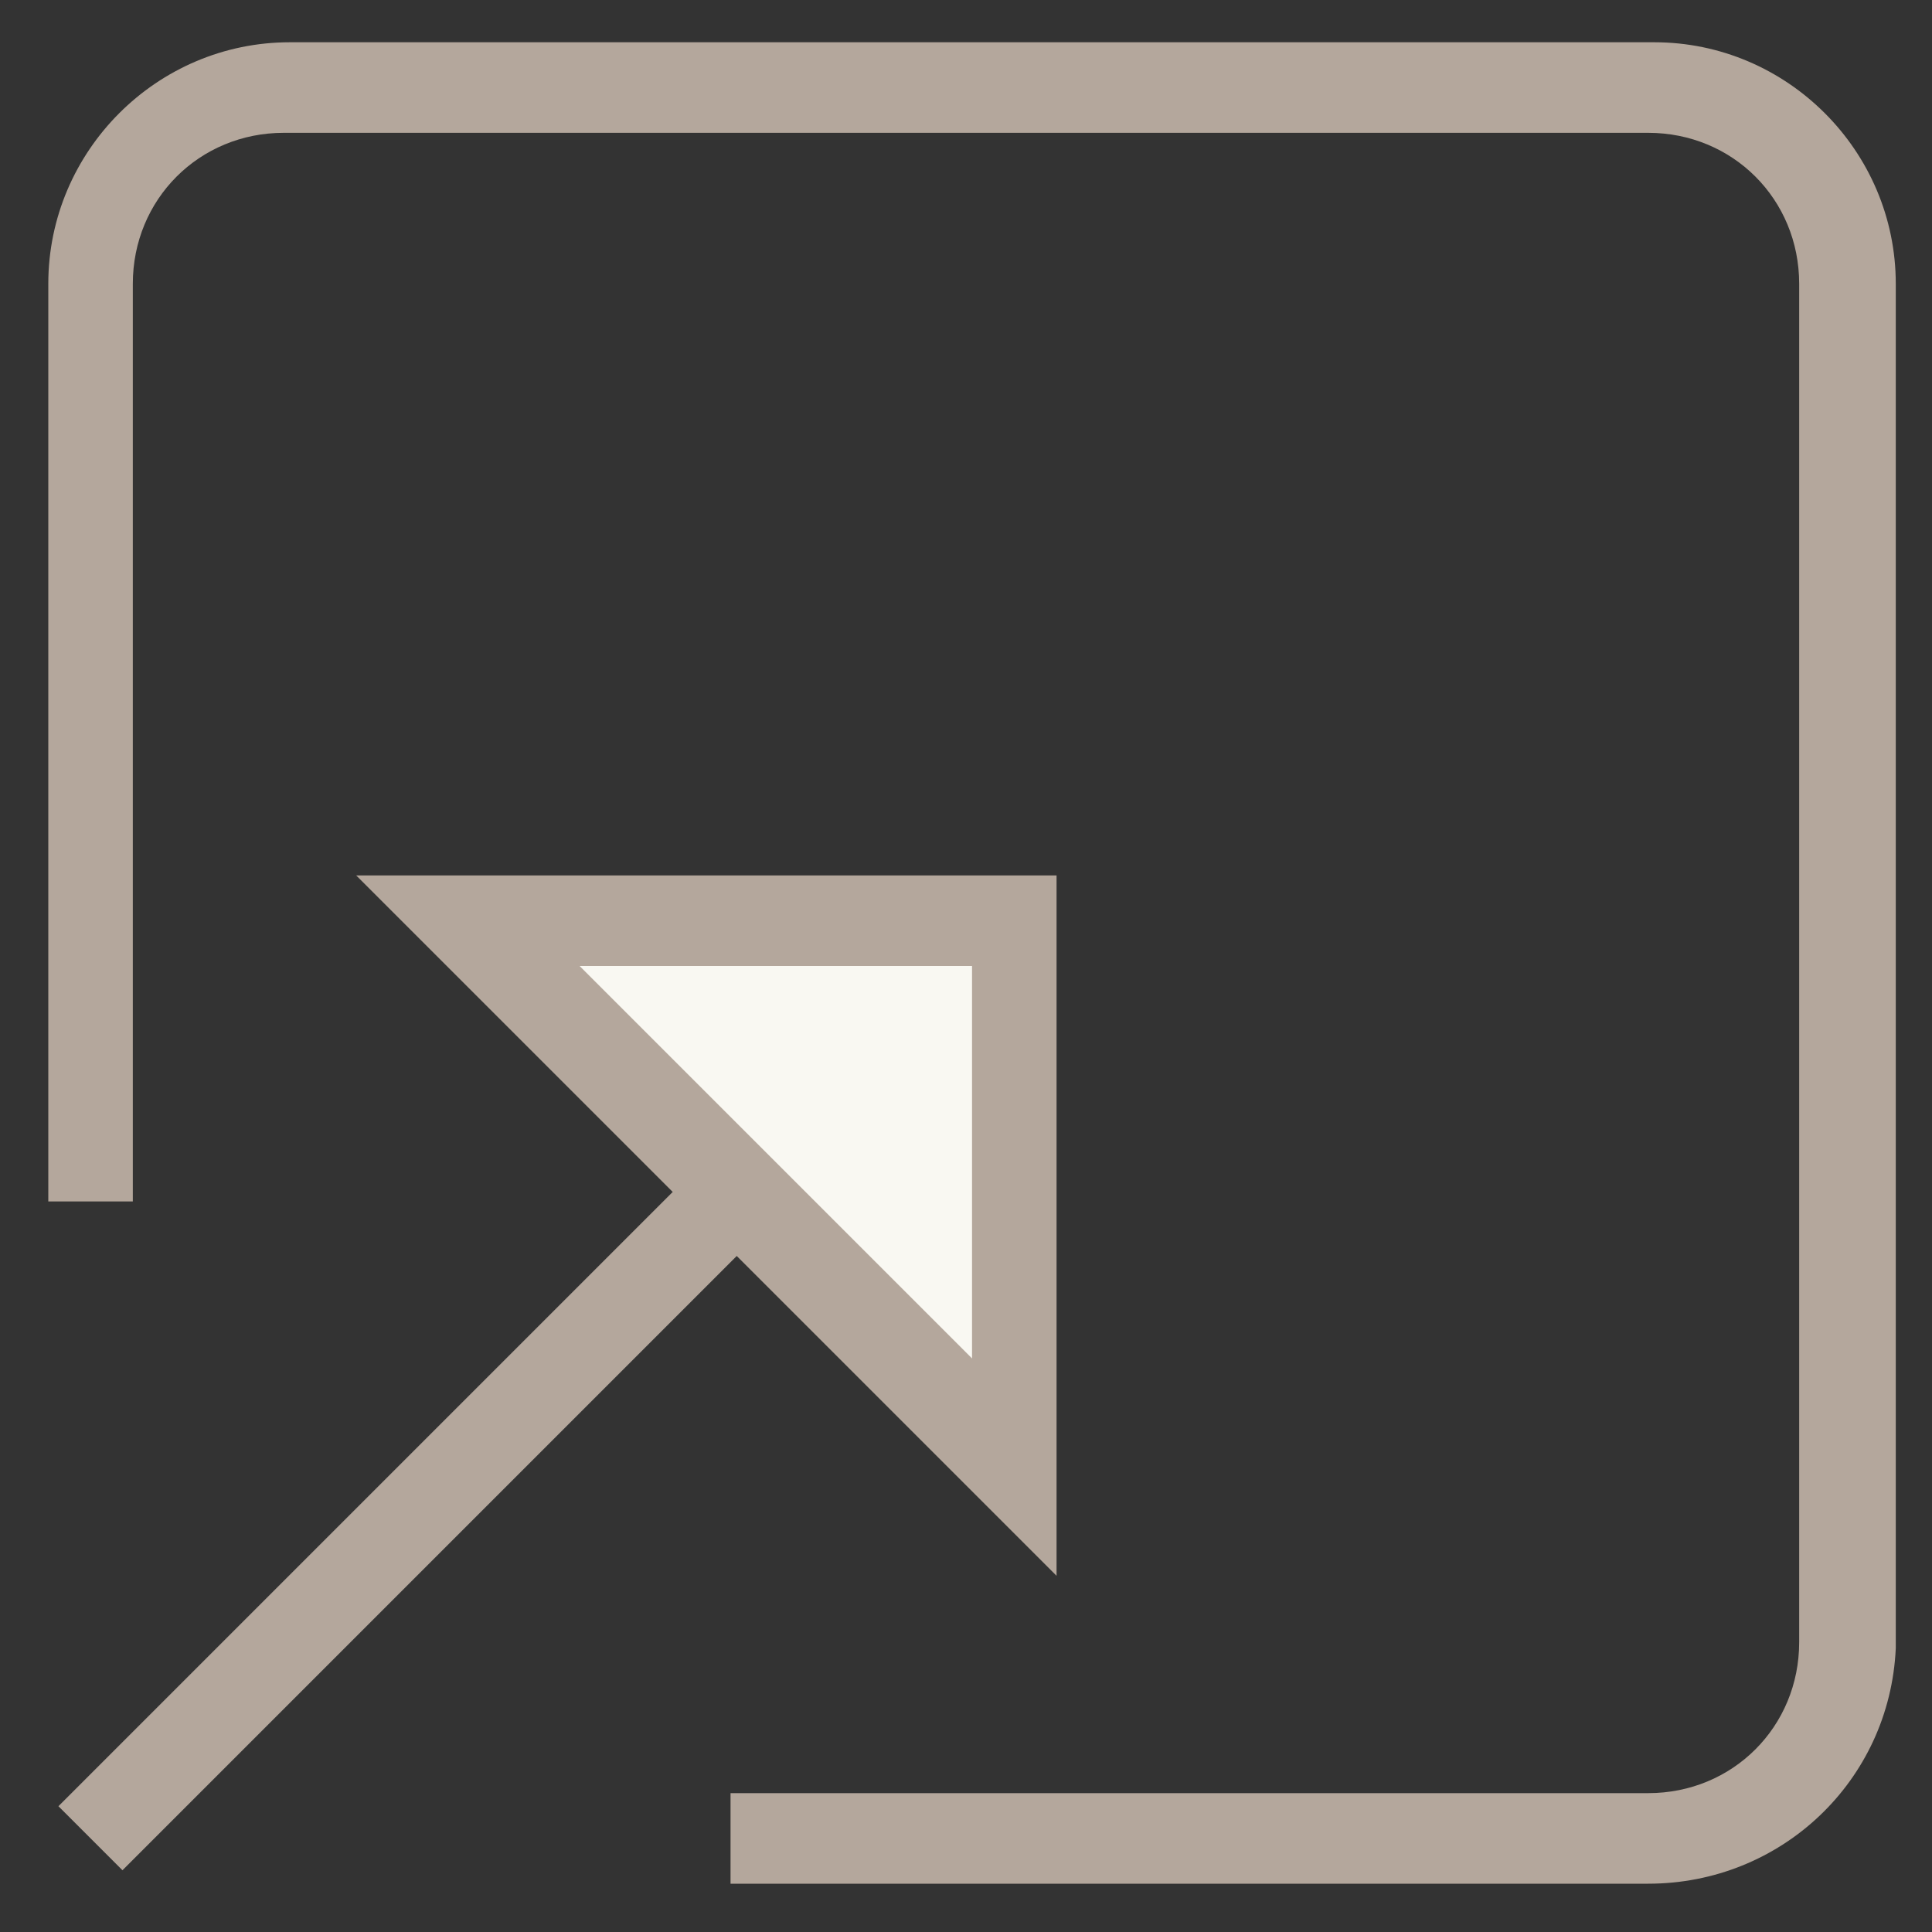 <?xml version="1.0" encoding="utf-8"?>
<!-- Generator: Adobe Illustrator 18.0.0, SVG Export Plug-In . SVG Version: 6.00 Build 0)  -->
<!DOCTYPE svg PUBLIC "-//W3C//DTD SVG 1.1//EN" "http://www.w3.org/Graphics/SVG/1.1/DTD/svg11.dtd">
<svg version="1.1" id="Layer_1" xmlns="http://www.w3.org/2000/svg" xmlns:xlink="http://www.w3.org/1999/xlink" x="0px" y="0px"
	 viewBox="0 0 32 32" enable-background="new 0 0 32 32" xml:space="preserve">
<rect x="0" y="0" width="32" height="32" fill="#333333" stroke="none"/>
<g>
	<g>
		<line fill="#F2E8B9" x1="1.5" y1="30.5" x2="12.3" y2="19.7"/>
		
			<rect x="6.1" y="17.5" transform="matrix(0.707 0.707 -0.707 0.707 19.774 2.485)" fill="#B4A79C" width="1.5" height="15.2"/>
	</g>
	<g>
		<polygon fill="#F9F8F2" points="7.8,15.2 16.8,15.2 16.8,24.2 		"/>
		<path fill="#B4A79C" d="M17.5,26.1L5.9,14.5h11.6V26.1z M9.6,16l6.5,6.5V16H9.6z"/>
	</g>
	<g>
		<path fill="#B4A79C" d="M27.3,31.2H12.1v-1.5h15.2c1.4,0,2.5-1.1,2.5-2.5V4.7c0-1.4-1.1-2.5-2.5-2.5H4.7c-1.4,0-2.5,1.1-2.5,2.5
			v15.2H0.8V4.7c0-2.2,1.8-4,4-4h22.6c2.2,0,4,1.8,4,4v22.6C31.3,29.5,29.5,31.2,27.3,31.2z"/>
	</g>
</g>
</svg>
